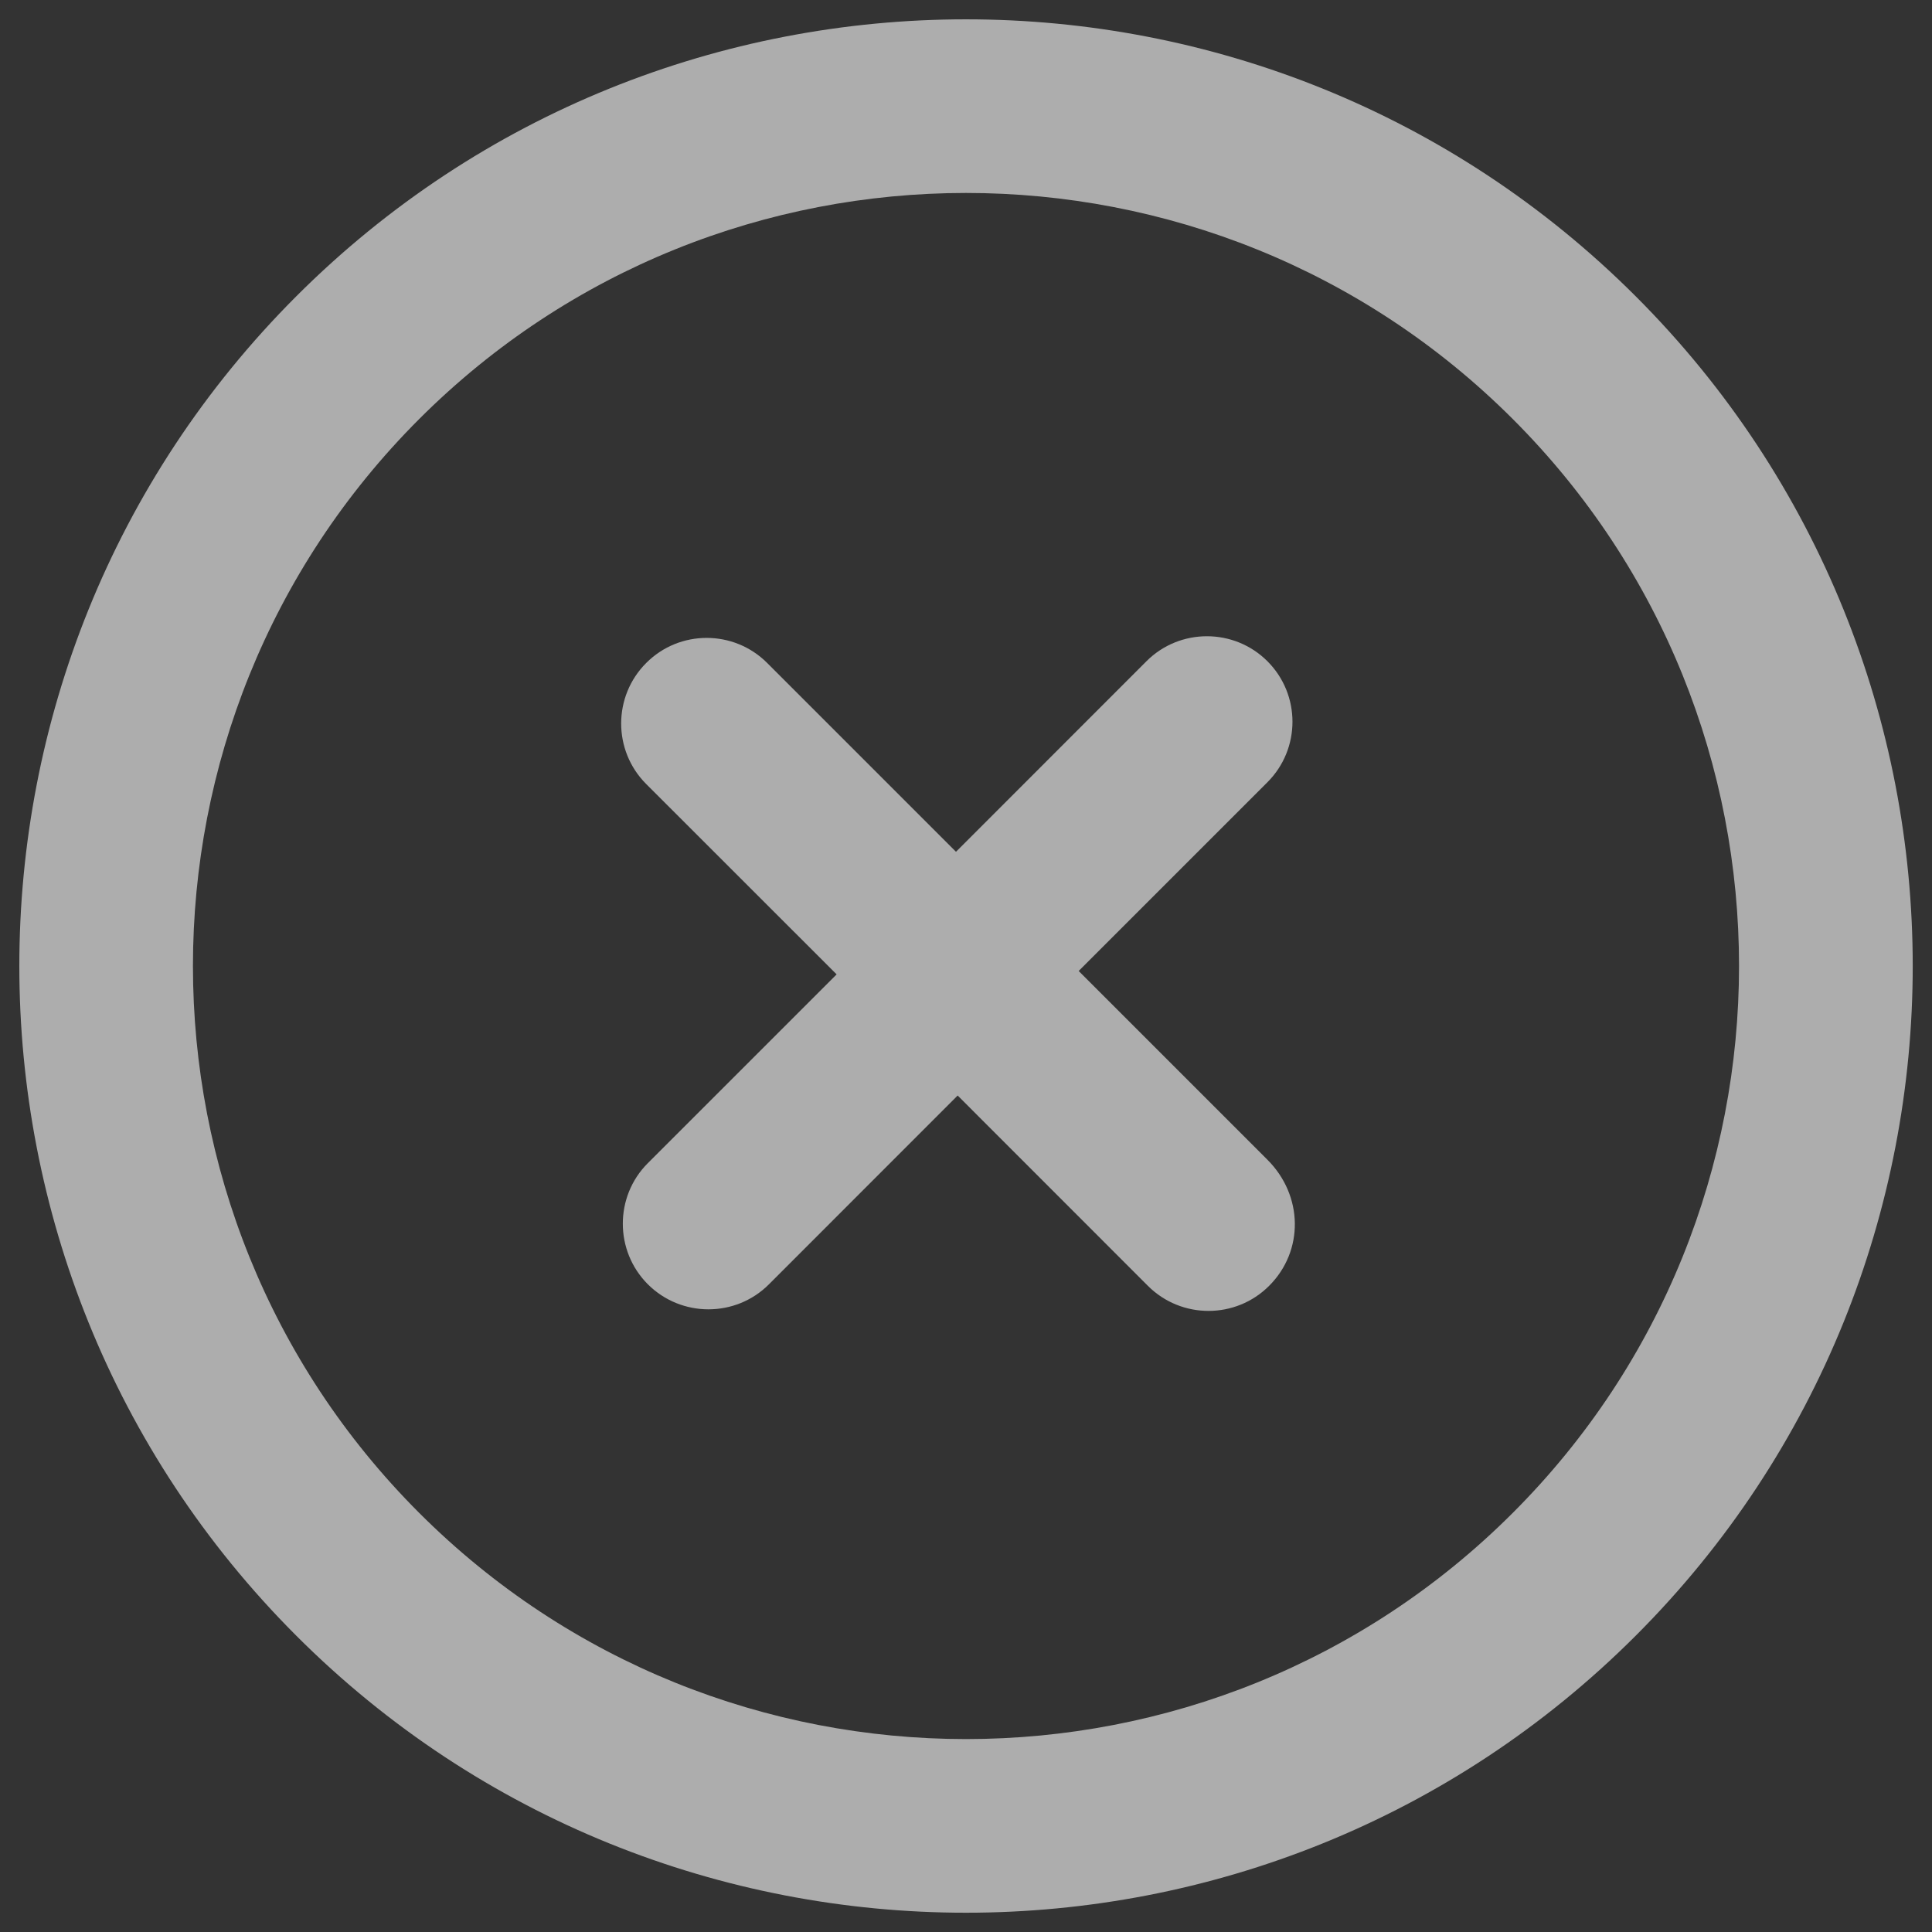 <?xml version="1.0" encoding="utf-8"?>
<!-- Generator: Adobe Illustrator 16.0.0, SVG Export Plug-In . SVG Version: 6.00 Build 0)  -->
<!DOCTYPE svg PUBLIC "-//W3C//DTD SVG 1.1//EN" "http://www.w3.org/Graphics/SVG/1.1/DTD/svg11.dtd">
<svg version="1.1" id="Layer_1" xmlns="http://www.w3.org/2000/svg" xmlns:xlink="http://www.w3.org/1999/xlink" x="0px" y="0px"
	 width="50px" height="50px" viewBox="0 0 50 50" enable-background="new 0 0 50 50" xml:space="preserve">
<rect x="0" y="0" width="50" height="50" fill="#333333" stroke="none"/>
<g opacity="0.6">
	<path fill="#FFFFFF" d="M32.801,30.014l-4.885-4.885l4.885-4.885c0.864-0.864,0.864-2.267,0-3.131
		c-0.861-0.861-2.268-0.864-3.131,0l-4.929,4.931l-4.887-4.887c-0.864-0.864-2.268-0.864-3.129,0
		c-0.864,0.861-0.866,2.267-0.004,3.131l4.931,4.929l-4.888,4.887c-0.861,0.862-0.861,2.269,0.002,3.133
		c0.864,0.863,2.27,0.865,3.133,0.002l4.885-4.887l4.926,4.928c0.866,0.863,2.271,0.861,3.134-0.002
		C33.75,32.374,33.729,30.941,32.801,30.014z"/>
	<path fill="#FFFFFF" d="M42.332,7.668c-9.559-9.557-25.107-9.557-34.664,0s-9.557,25.105,0,34.664s25.105,9.559,34.664,0
		S51.891,17.225,42.332,7.668z M10.847,39.152c-7.805-7.805-7.805-20.5,0-28.306c7.802-7.801,20.5-7.805,28.305,0
		c7.808,7.806,7.803,20.505,0,28.306C31.348,46.959,18.653,46.959,10.847,39.152z"/>
</g>
</svg>
